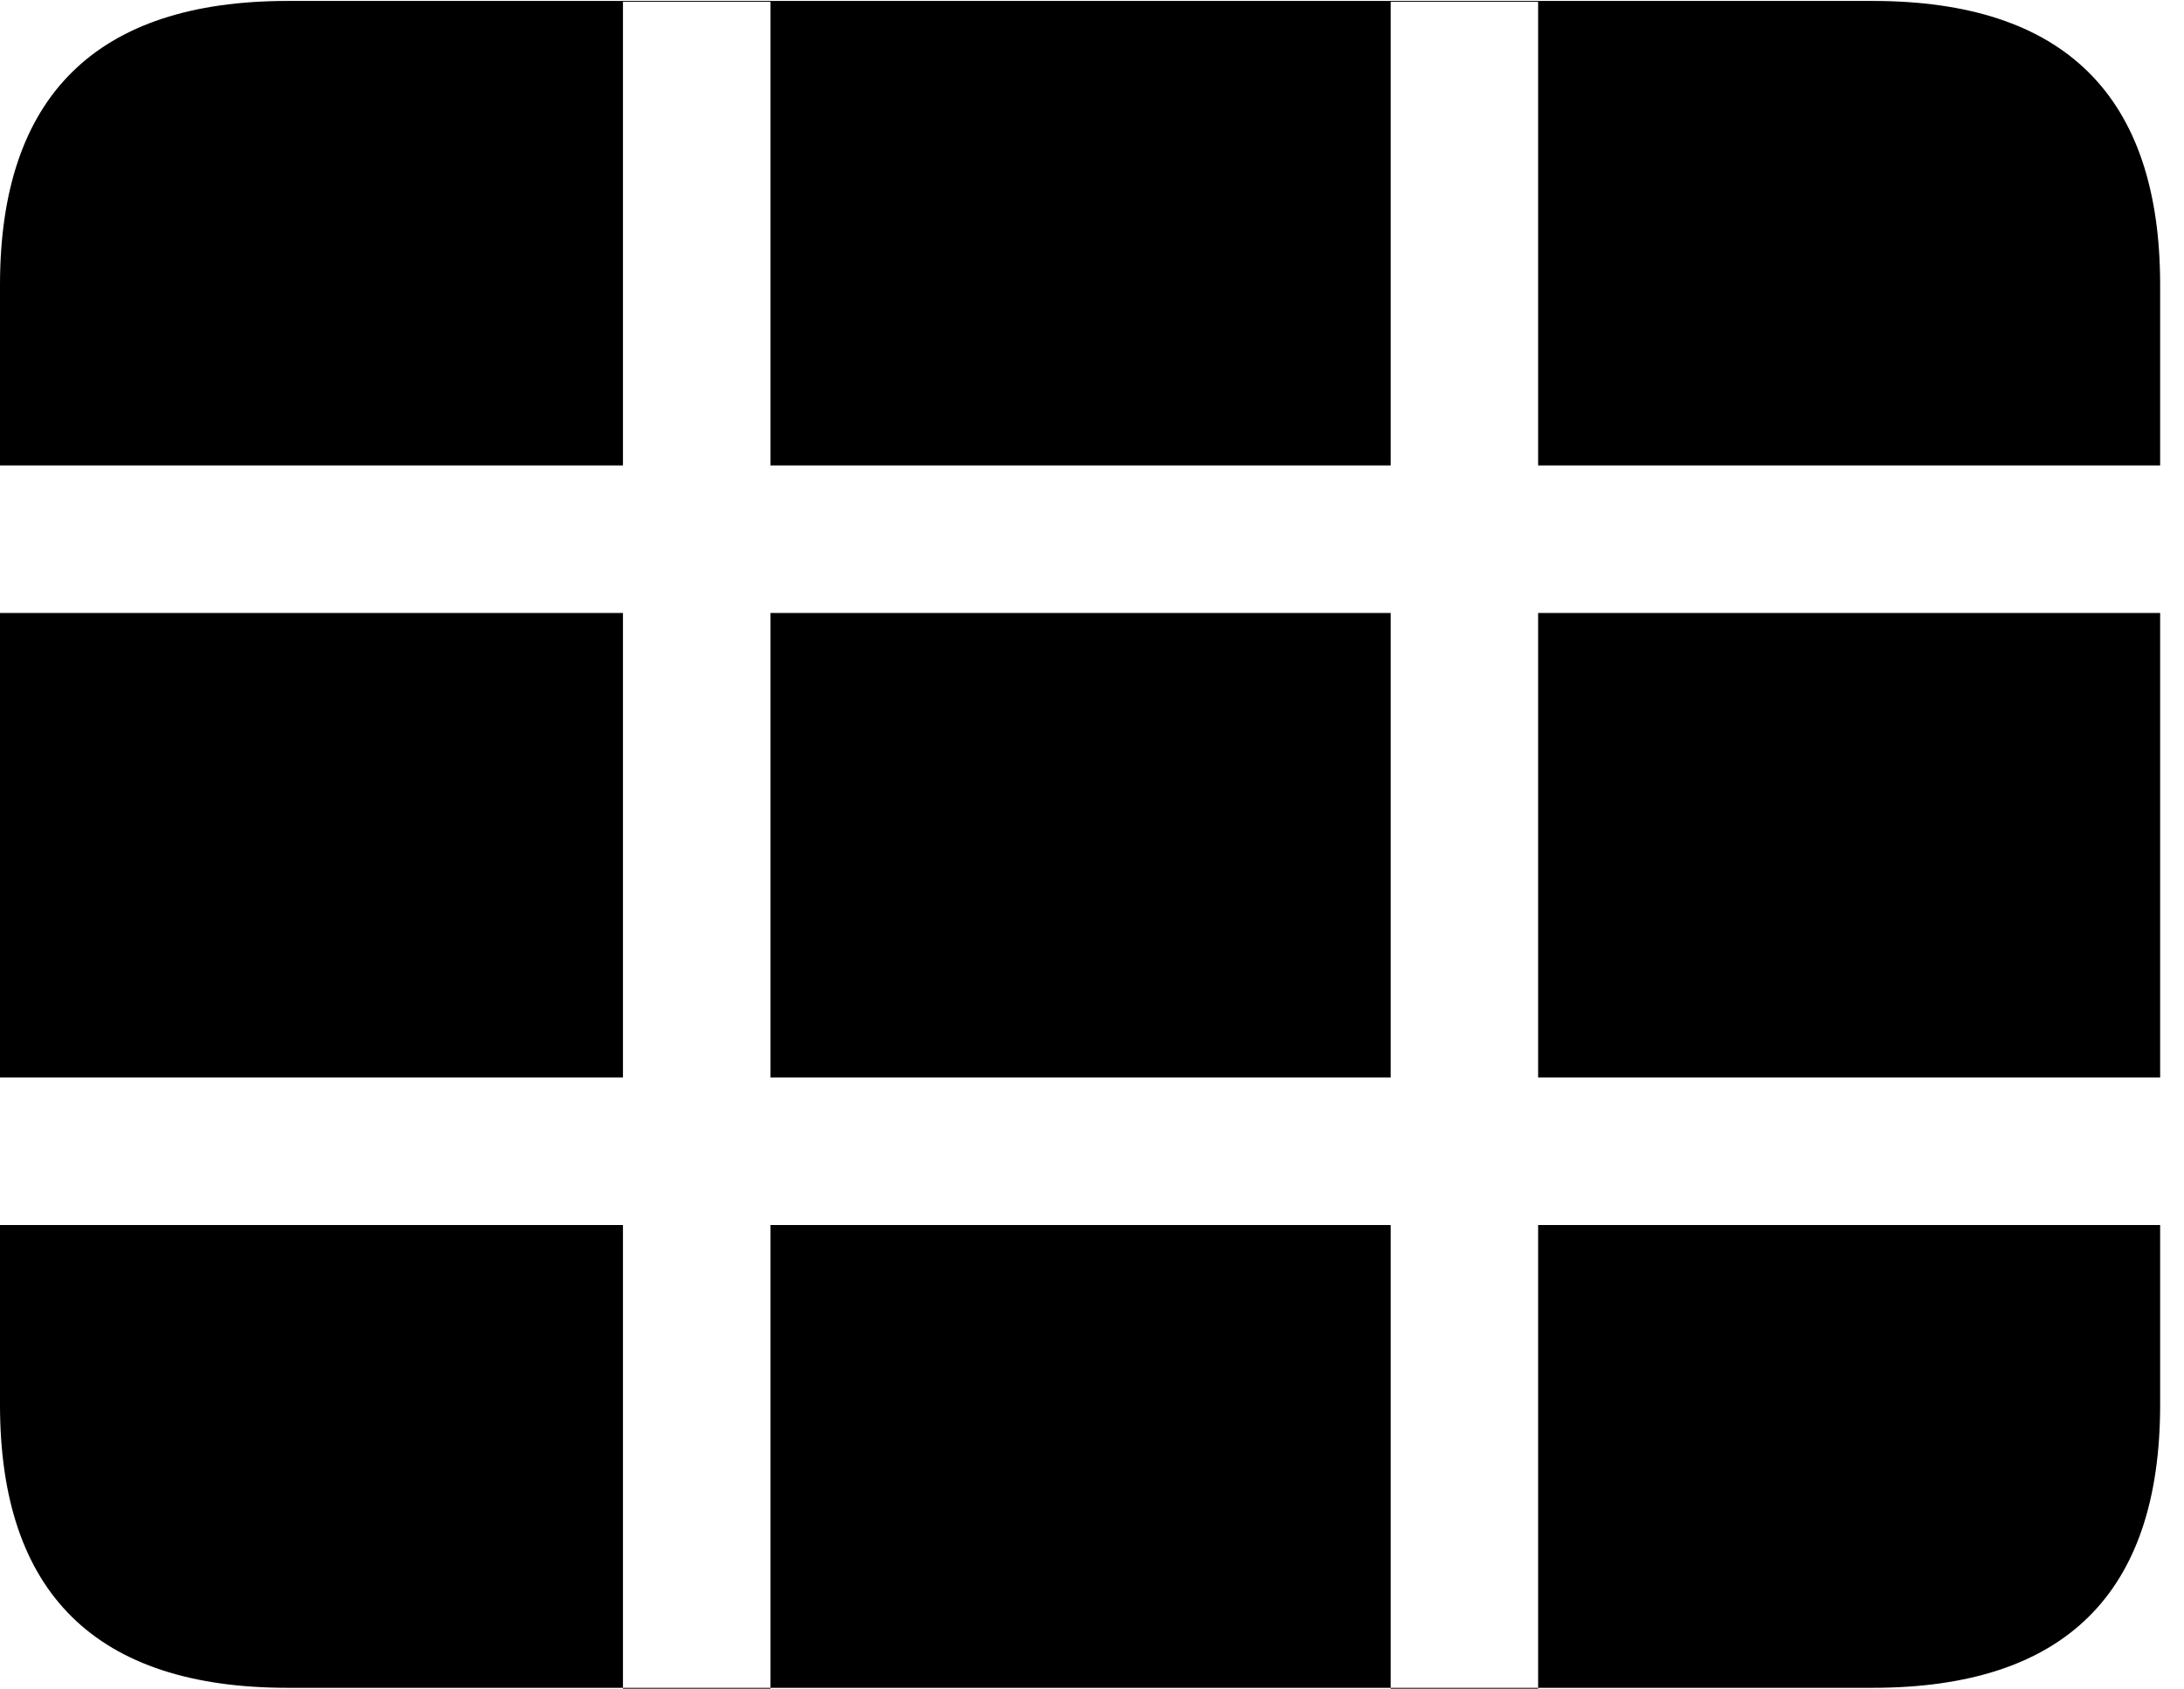 <svg version="1.1" xmlns="http://www.w3.org/2000/svg" xmlns:xlink="http://www.w3.org/1999/xlink" viewBox="0 0 32.594 25.197">
 <g>
  
  <path d="M0 18.279L0 16.078L9.297 16.078L9.297 9.146L0 9.146L0 6.945L9.297 6.945L9.297 0.027L11.498 0.027L11.498 6.945L20.754 6.945L20.754 0.027L22.955 0.027L22.955 6.945L32.238 6.945L32.238 9.146L22.955 9.146L22.955 16.078L32.238 16.078L32.238 18.279L22.955 18.279L22.955 25.197L20.754 25.197L20.754 18.279L11.498 18.279L11.498 25.197L9.297 25.197L9.297 18.279ZM11.498 16.078L20.754 16.078L20.754 9.146L11.498 9.146ZM4.293 25.184L27.945 25.184C30.816 25.184 32.238 23.775 32.238 20.959L32.238 4.252C32.238 1.436 30.816 0.014 27.945 0.014L4.293 0.014C1.436 0.014 0 1.436 0 4.252L0 20.959C0 23.775 1.436 25.184 4.293 25.184Z" style="fill:hsl(0 0 0/0.85)"></path>
 </g>
</svg>